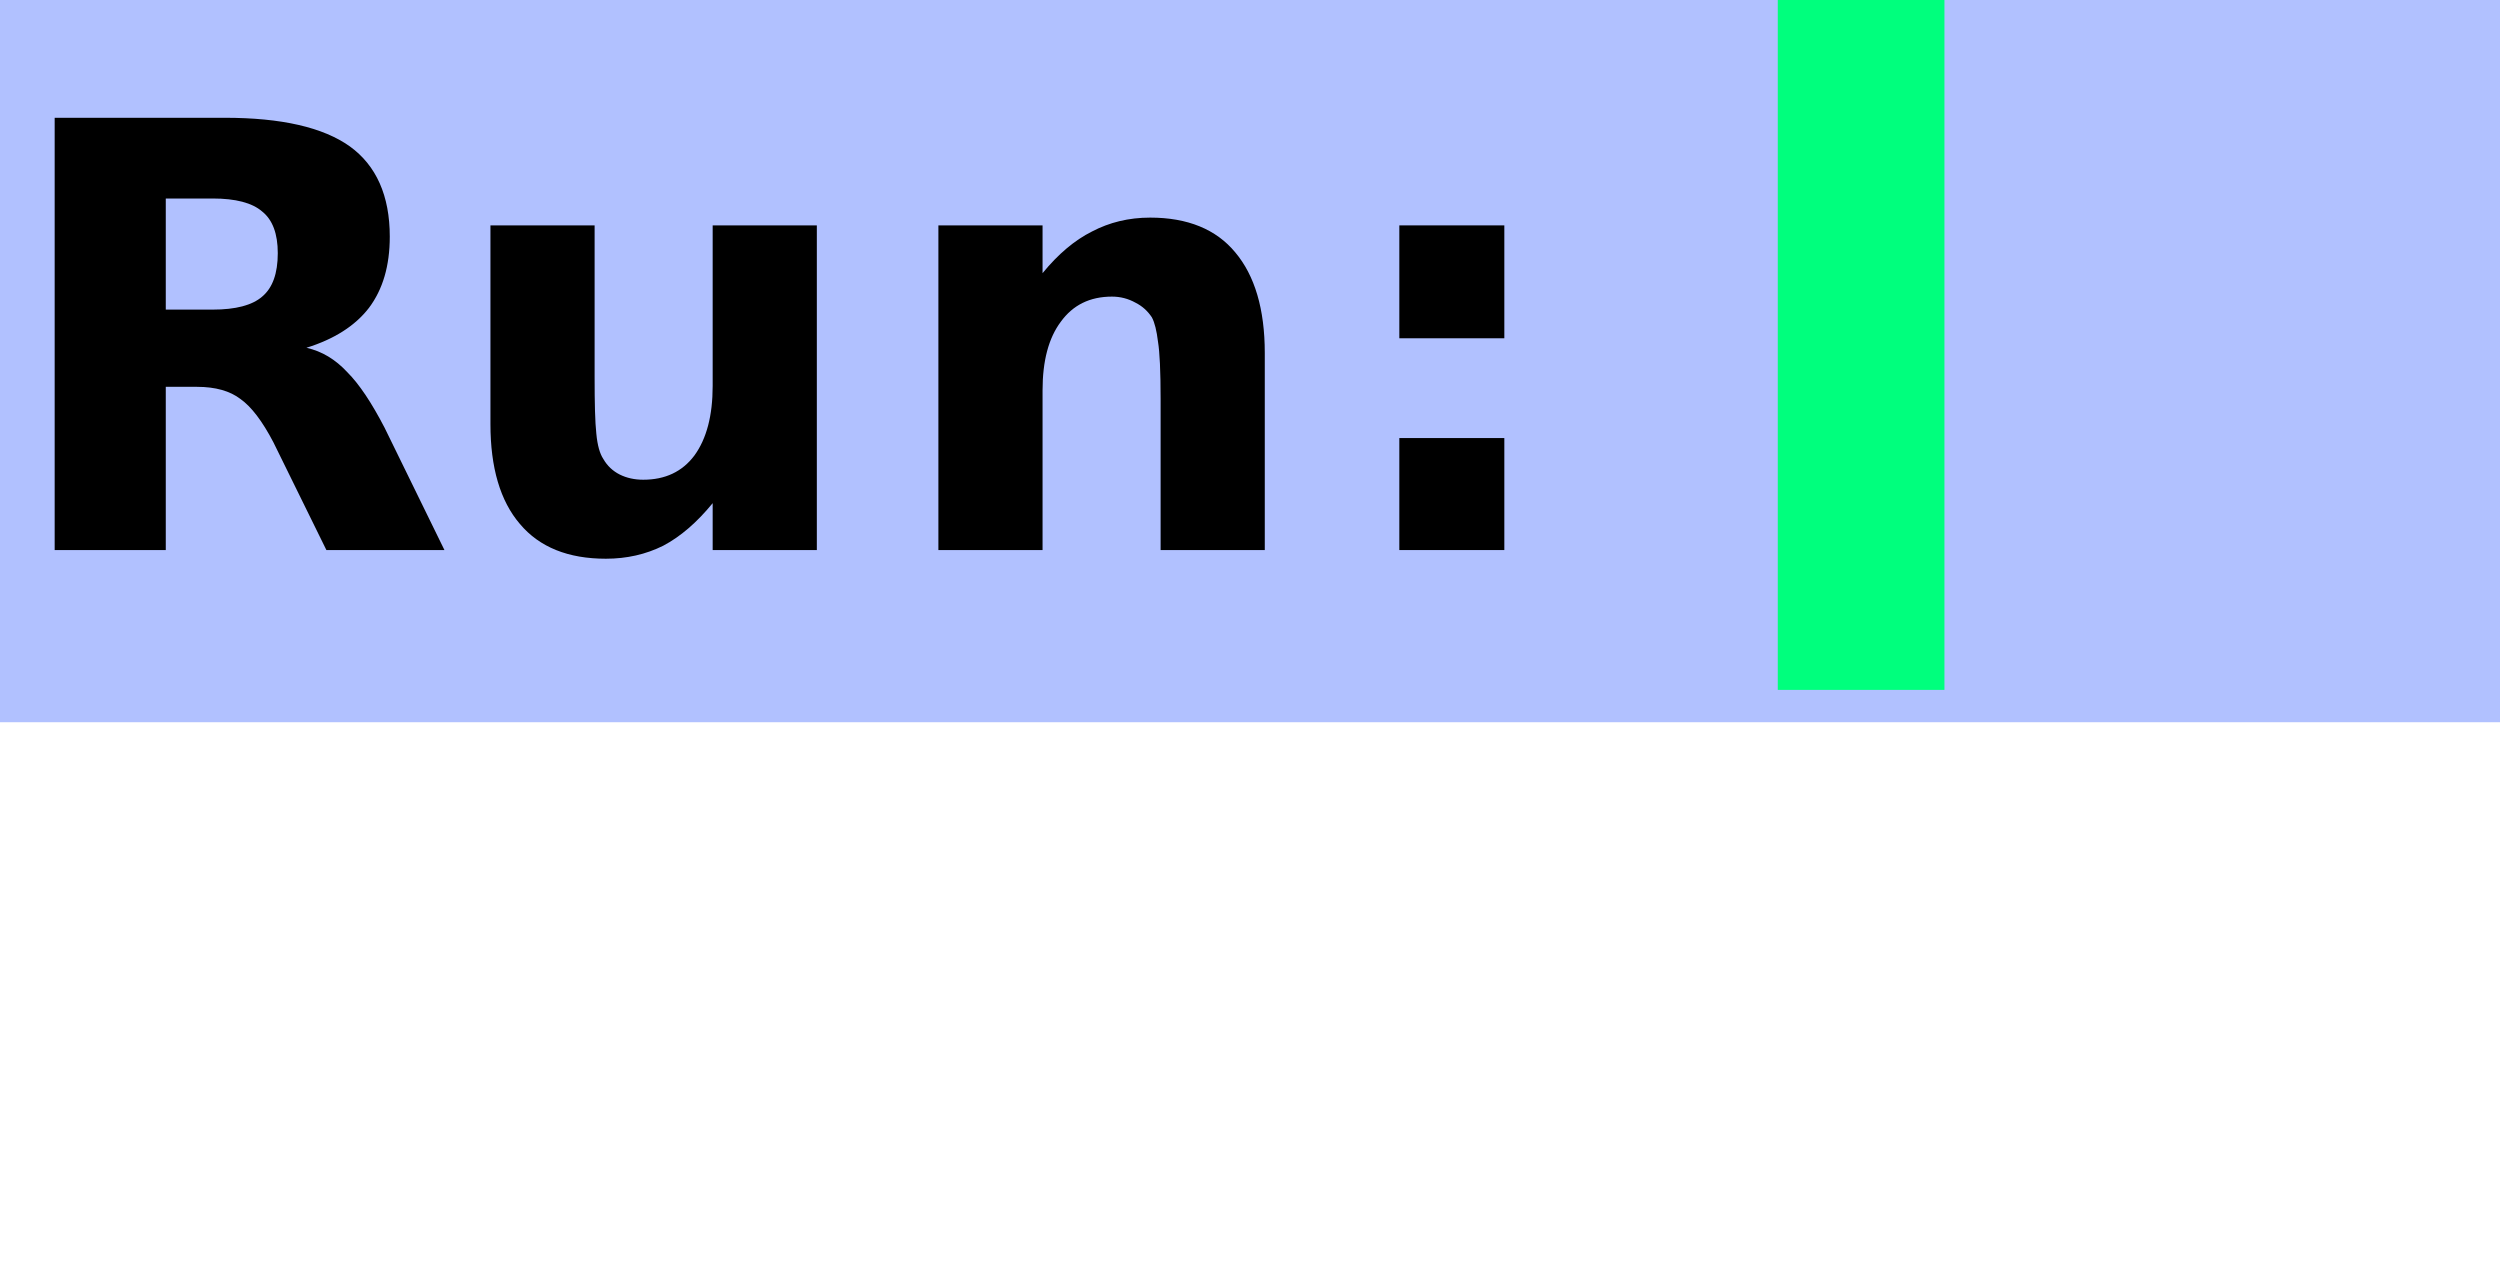 <?xml version="1.0" encoding="UTF-8"?>
<?xml-stylesheet href="../ldoc.css" type="text/css"?>
<svg xmlns="http://www.w3.org/2000/svg" xmlns:xlink="http://www.w3.org/1999/xlink" width="45pt" height="23pt" viewBox="0 0 45 23" version="1.1">
<defs>
<g>
<symbol overflow="visible" id="glyph0-0">
<path style="stroke:none;" d="M 0.531 1.891 L 0.531 -7.531 L 5.875 -7.531 L 5.875 1.891 Z M 1.125 1.297 L 5.266 1.297 L 5.266 -6.922 L 1.125 -6.922 Z M 1.125 1.297 "/>
</symbol>
<symbol overflow="visible" id="glyph0-1">
<path style="stroke:none;" d="M 3.828 -4.328 C 4.242 -4.328 4.539 -4.406 4.719 -4.562 C 4.906 -4.719 5 -4.977 5 -5.344 C 5 -5.695 4.906 -5.945 4.719 -6.094 C 4.539 -6.25 4.242 -6.328 3.828 -6.328 L 2.984 -6.328 L 2.984 -4.328 Z M 2.984 -2.938 L 2.984 0 L 0.984 0 L 0.984 -7.781 L 4.047 -7.781 C 5.066 -7.781 5.816 -7.609 6.297 -7.266 C 6.773 -6.922 7.016 -6.379 7.016 -5.641 C 7.016 -5.117 6.891 -4.691 6.641 -4.359 C 6.391 -4.035 6.016 -3.797 5.516 -3.641 C 5.797 -3.578 6.039 -3.43 6.25 -3.203 C 6.469 -2.984 6.691 -2.648 6.922 -2.203 L 8 0 L 5.875 0 L 4.922 -1.938 C 4.723 -2.32 4.523 -2.582 4.328 -2.719 C 4.141 -2.863 3.879 -2.938 3.547 -2.938 Z M 2.984 -2.938 "/>
</symbol>
<symbol overflow="visible" id="glyph0-2">
<path style="stroke:none;" d="M 0.828 -2.266 L 0.828 -5.844 L 2.703 -5.844 L 2.703 -5.25 C 2.703 -4.938 2.703 -4.539 2.703 -4.062 C 2.703 -3.582 2.703 -3.266 2.703 -3.109 C 2.703 -2.641 2.711 -2.301 2.734 -2.094 C 2.754 -1.883 2.797 -1.734 2.859 -1.641 C 2.93 -1.516 3.031 -1.422 3.156 -1.359 C 3.281 -1.297 3.422 -1.266 3.578 -1.266 C 3.973 -1.266 4.281 -1.41 4.5 -1.703 C 4.719 -2.004 4.828 -2.422 4.828 -2.953 L 4.828 -5.844 L 6.703 -5.844 L 6.703 0 L 4.828 0 L 4.828 -0.844 C 4.547 -0.5 4.25 -0.242 3.938 -0.078 C 3.625 0.078 3.281 0.156 2.906 0.156 C 2.227 0.156 1.711 -0.051 1.359 -0.469 C 1.004 -0.883 0.828 -1.484 0.828 -2.266 Z M 0.828 -2.266 "/>
</symbol>
<symbol overflow="visible" id="glyph0-3">
<path style="stroke:none;" d="M 6.766 -3.547 L 6.766 0 L 4.891 0 L 4.891 -2.719 C 4.891 -3.219 4.875 -3.562 4.844 -3.75 C 4.82 -3.945 4.785 -4.094 4.734 -4.188 C 4.66 -4.301 4.562 -4.391 4.438 -4.453 C 4.312 -4.523 4.172 -4.562 4.016 -4.562 C 3.617 -4.562 3.312 -4.41 3.094 -4.109 C 2.875 -3.816 2.766 -3.406 2.766 -2.875 L 2.766 0 L 0.891 0 L 0.891 -5.844 L 2.766 -5.844 L 2.766 -4.984 C 3.047 -5.328 3.344 -5.578 3.656 -5.734 C 3.969 -5.898 4.316 -5.984 4.703 -5.984 C 5.379 -5.984 5.891 -5.773 6.234 -5.359 C 6.586 -4.941 6.766 -4.336 6.766 -3.547 Z M 6.766 -3.547 "/>
</symbol>
<symbol overflow="visible" id="glyph0-4">
<path style="stroke:none;" d="M 1.188 -5.844 L 3.078 -5.844 L 3.078 -3.812 L 1.188 -3.812 Z M 1.188 -2.016 L 3.078 -2.016 L 3.078 0 L 1.188 0 Z M 1.188 -2.016 "/>
</symbol>
<symbol overflow="visible" id="glyph0-5">
<path style="stroke:none;" d=""/>
</symbol>
</g>
</defs>
<g id="surface2">
<path style=" stroke:none;fill-rule:nonzero;fill:rgb(38.039%,50.588%,100%);fill-opacity:0.49;" d="M 0 0 L 45 0 L 45 13 L 0 13 Z M 0 0 "/>
<g class="svg_fill" style="fill:currentcolor;fill-opacity:1;">
  <use xlink:href="#glyph0-1" x="0" y="9.901"/>
  <use xlink:href="#glyph0-2" x="8" y="9.901"/>
  <use xlink:href="#glyph0-3" x="16" y="9.901"/>
  <use xlink:href="#glyph0-4" x="24" y="9.901"/>
  <use xlink:href="#glyph0-5" x="28" y="9.901"/>
</g>
<path style=" stroke:none;fill-rule:nonzero;fill:rgb(0%,100%,49.02%);fill-opacity:1;" d="M 32 0 L 35 0 L 35 12.418 L 32 12.418 Z M 32 0 "/>
</g>
</svg>
